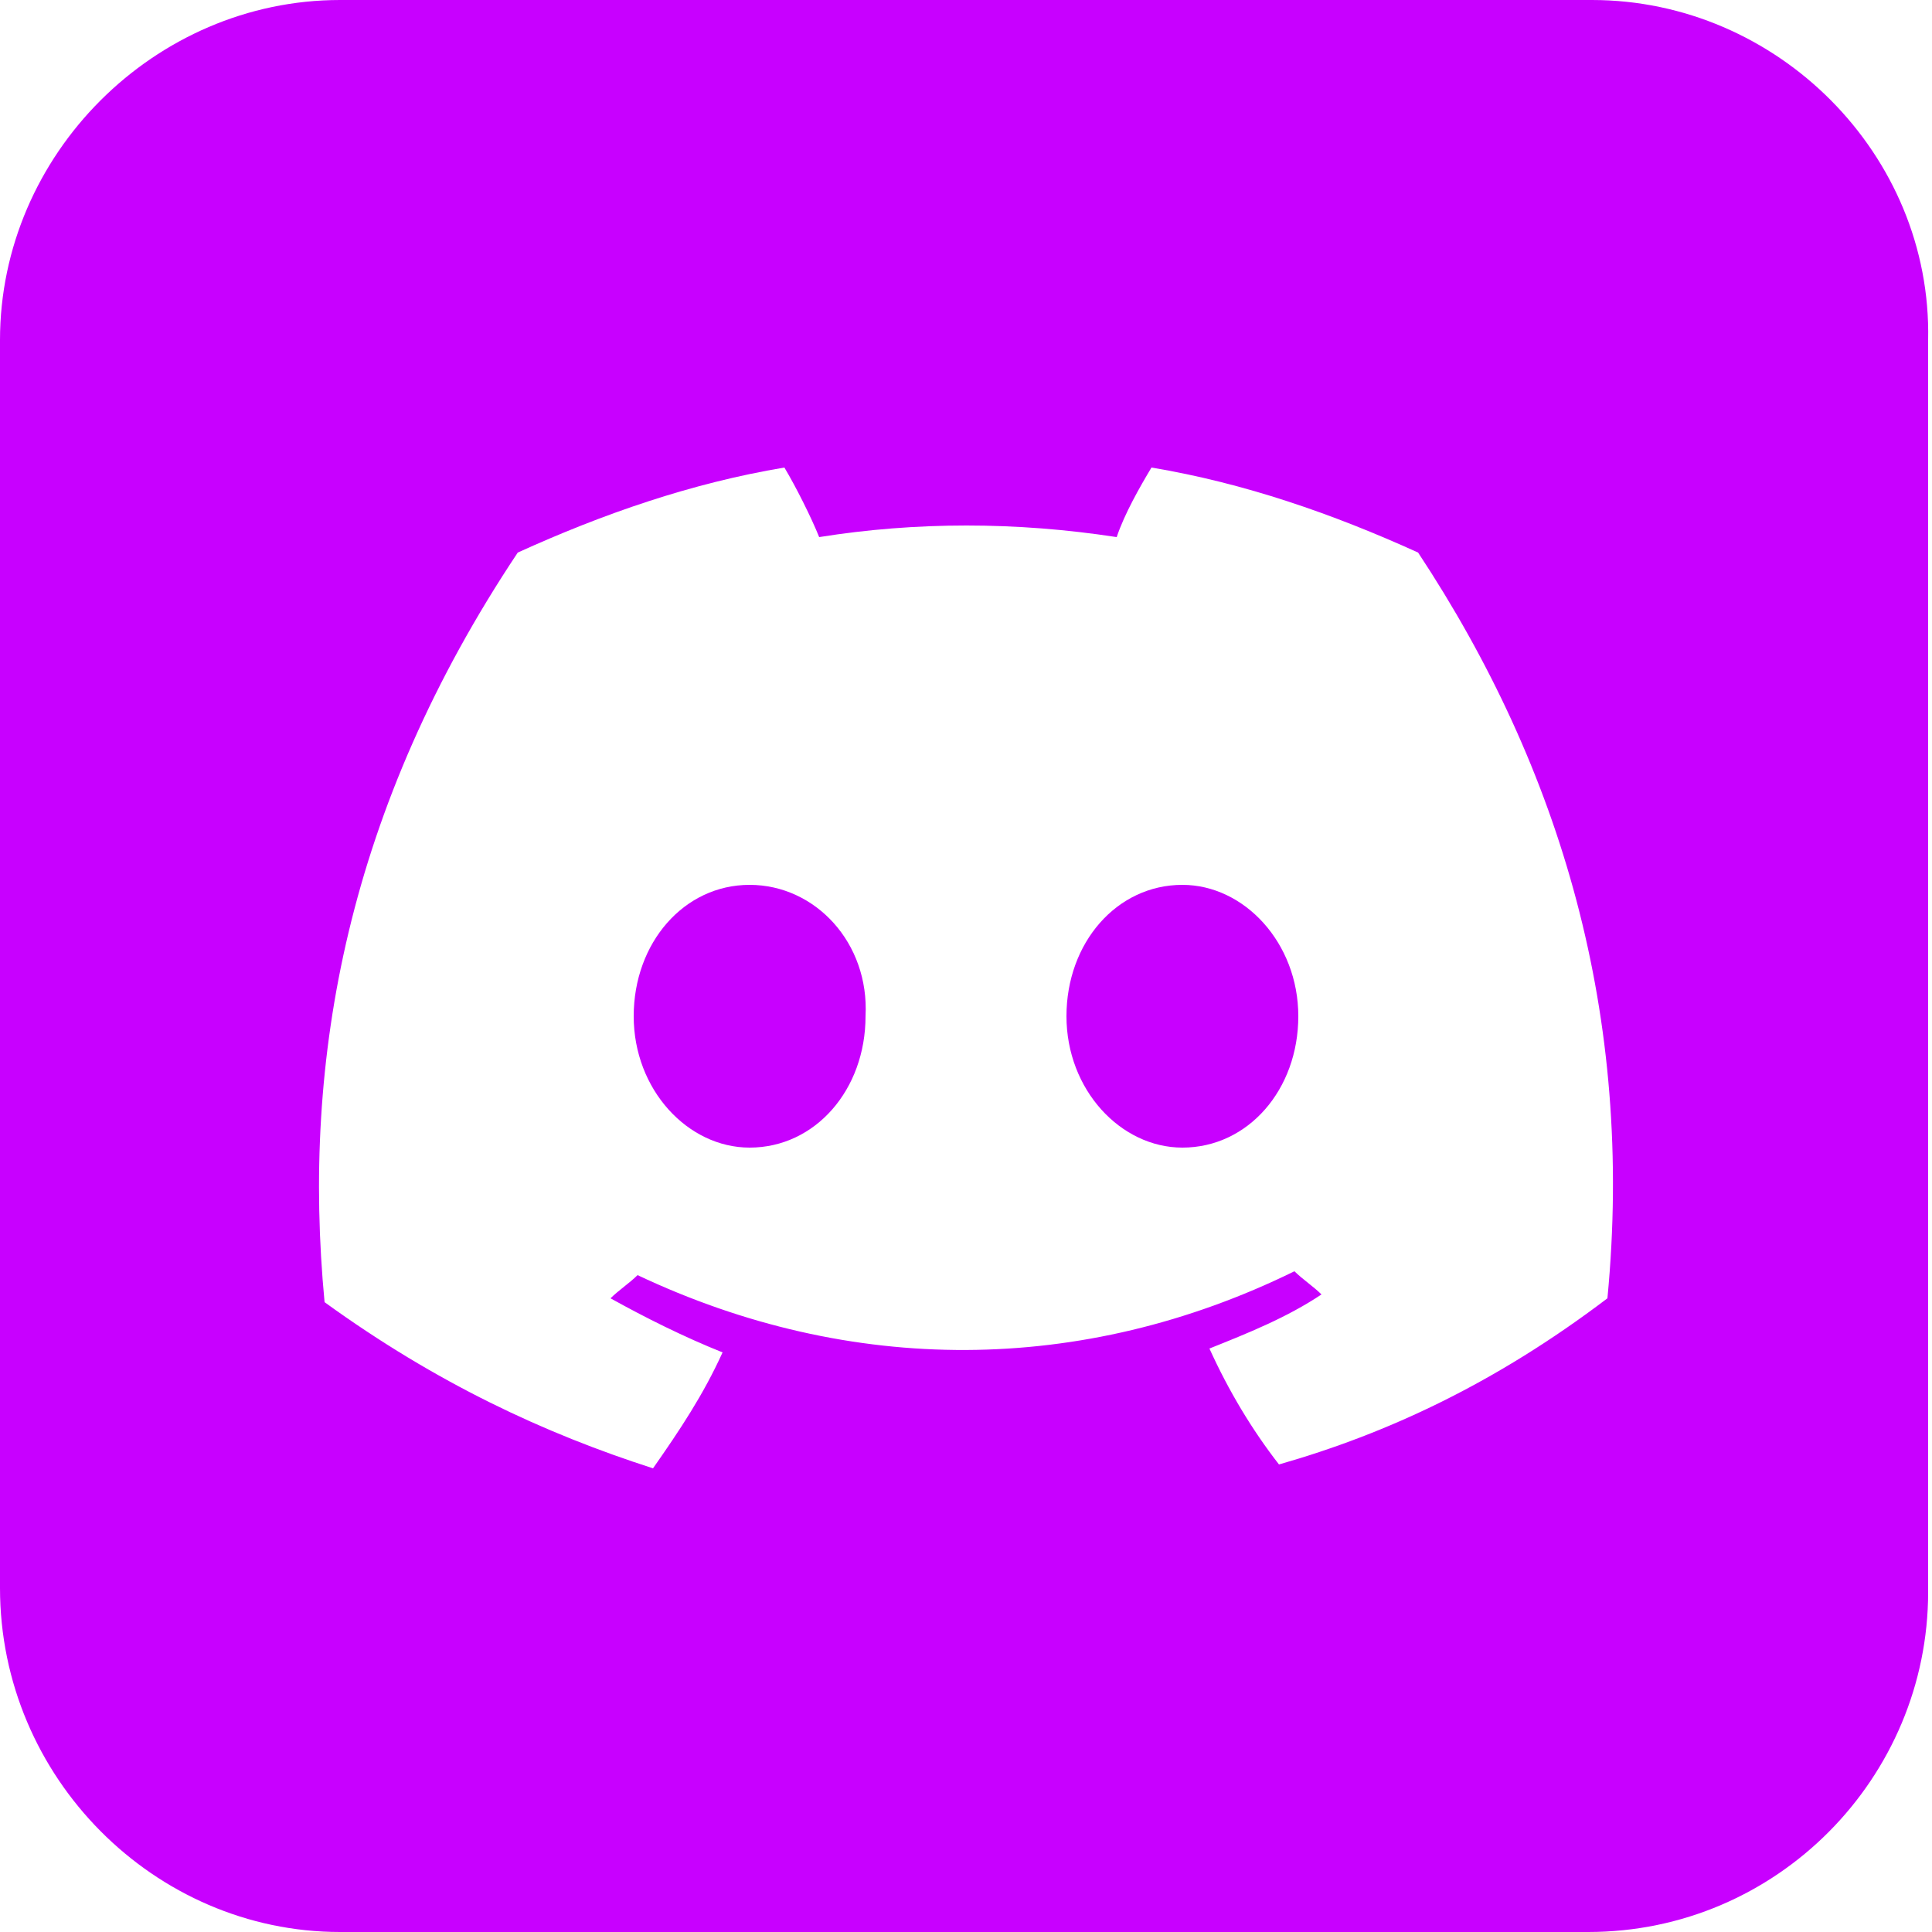 <svg width="122" height="122" viewBox="0 0 122 122" fill="none" xmlns="http://www.w3.org/2000/svg">
<path d="M74.664 55.876C70.516 55.876 67.344 59.536 67.344 64.172C67.344 68.808 70.76 72.468 74.664 72.468C78.812 72.468 81.984 68.808 81.984 64.172C81.984 59.536 78.568 55.876 74.664 55.876Z" fill="#C800FF"/>
<path d="M47.336 55.876C43.188 55.876 40.016 59.536 40.016 64.172C40.016 68.808 43.432 72.468 47.336 72.468C51.484 72.468 54.656 68.808 54.656 64.172C54.9 59.536 51.484 55.876 47.336 55.876Z" fill="#C800FF"/>
<path d="M100.528 0H21.472C9.76 0 0 9.76 0 21.472V100.284C0 112.24 9.76 122 21.472 122H100.284C112.24 122 121.756 112.24 121.756 100.528V21.472C122 9.76 112.24 0 100.528 0ZM101.504 81.984C94.428 87.352 87.596 90.524 80.764 92.476C79.056 90.28 77.592 87.84 76.372 85.156C78.812 84.18 81.252 83.204 83.448 81.74C82.96 81.252 82.228 80.764 81.74 80.276C68.32 86.864 53.68 86.864 40.26 80.52C39.772 81.008 39.04 81.496 38.552 81.984C40.748 83.204 43.188 84.424 45.628 85.4C44.408 88.084 42.944 90.28 41.236 92.72C34.404 90.524 27.572 87.352 20.496 82.228C19.032 66.856 21.96 50.996 32.696 34.892C38.064 32.452 43.676 30.5 49.532 29.524C50.264 30.744 51.24 32.696 51.728 33.916C57.828 32.94 64.172 32.94 70.516 33.916C71.004 32.452 71.98 30.744 72.712 29.524C78.568 30.5 84.18 32.452 89.548 34.892C98.576 48.556 103.212 64.172 101.504 81.984Z" fill="#C800FF"/>
</svg>
